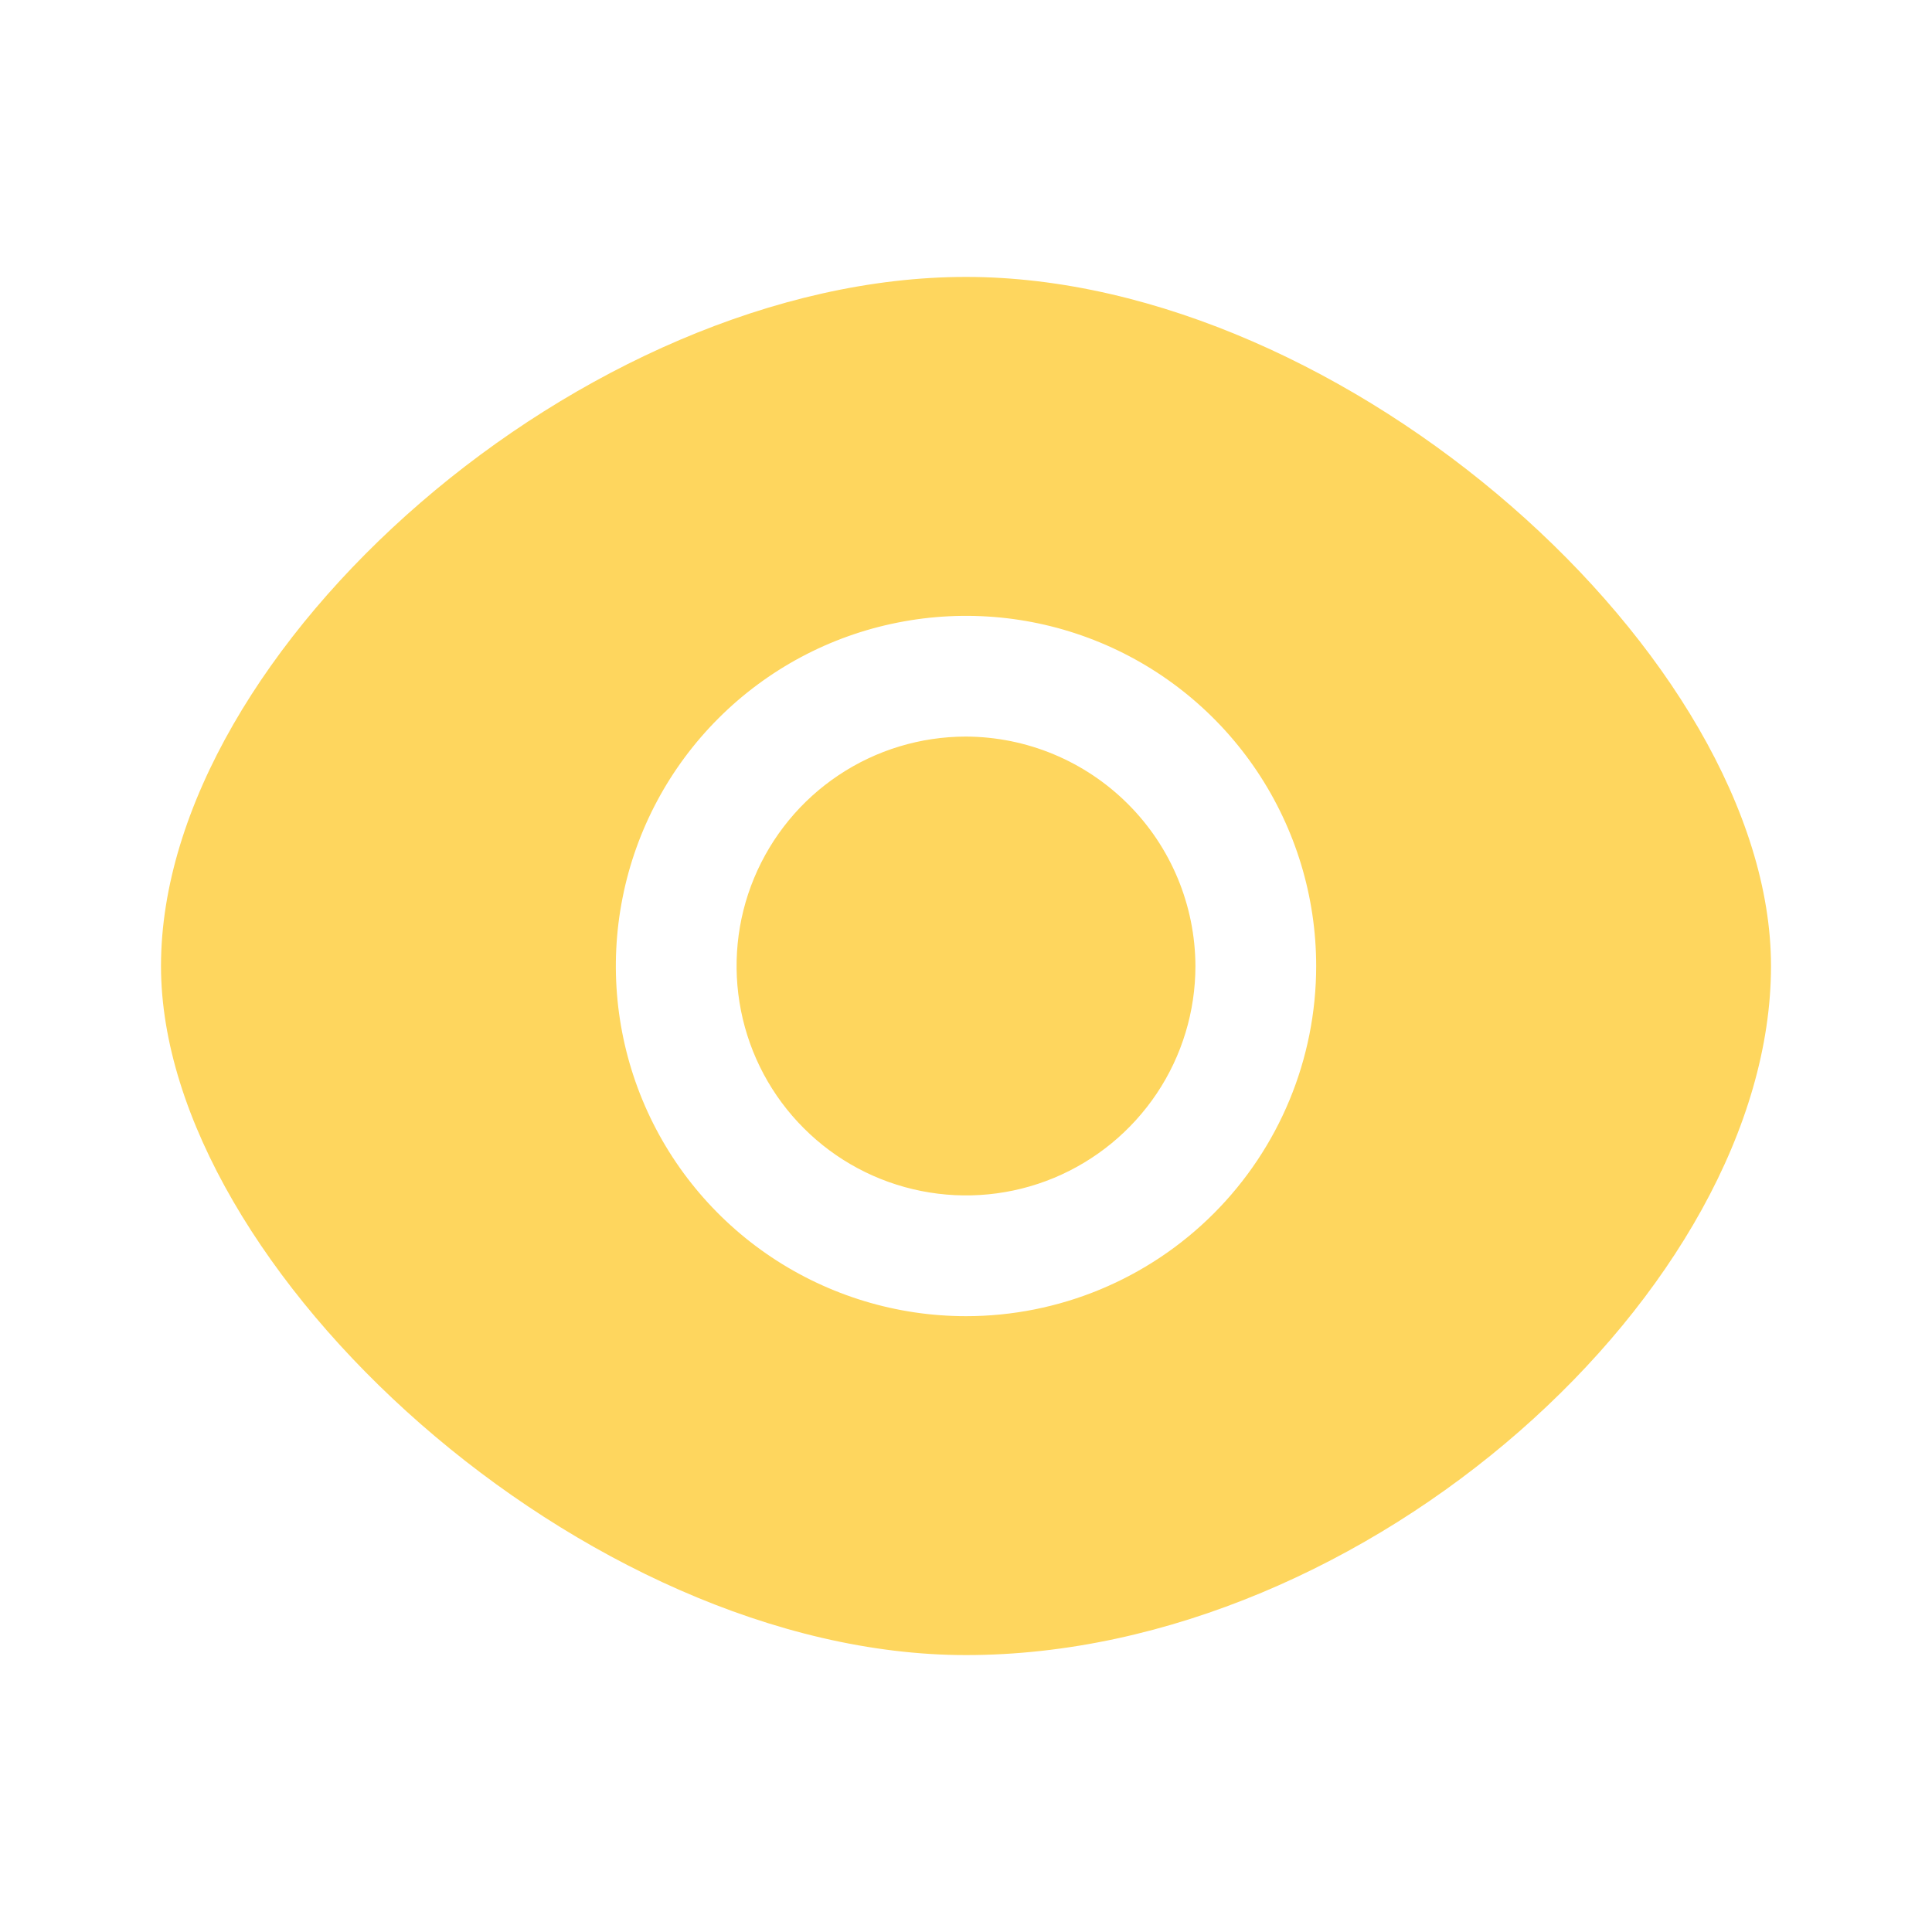 <svg width="24" height="24" viewBox="0 0 24 24" fill="none" xmlns="http://www.w3.org/2000/svg">
<path d="M14.85 12C14.85 12.564 14.683 13.115 14.37 13.583C14.056 14.052 13.611 14.417 13.091 14.633C12.57 14.849 11.997 14.905 11.444 14.795C10.891 14.685 10.383 14.414 9.985 14.015C9.586 13.617 9.315 13.109 9.205 12.556C9.095 12.003 9.151 11.43 9.367 10.909C9.583 10.389 9.948 9.943 10.417 9.63C10.885 9.317 11.436 9.15 12 9.15C12.755 9.153 13.478 9.454 14.012 9.988C14.546 10.521 14.847 11.245 14.85 12ZM22 12C22 16 17 20.56 12 20.56C7.27 20.56 2 15.76 2 12C2 8.06 7.27 3.44 12 3.44C16.73 3.44 22 8.18 22 12ZM16.35 12C16.35 11.14 16.095 10.299 15.617 9.583C15.139 8.868 14.46 8.31 13.665 7.981C12.87 7.652 11.995 7.566 11.151 7.734C10.307 7.901 9.532 8.316 8.924 8.924C8.316 9.532 7.901 10.307 7.734 11.151C7.566 11.995 7.652 12.87 7.981 13.665C8.31 14.46 8.868 15.139 9.583 15.617C10.299 16.095 11.14 16.35 12 16.35C13.154 16.35 14.26 15.892 15.076 15.076C15.892 14.26 16.35 13.154 16.35 12Z" fill="#FED65E"/>
</svg>

